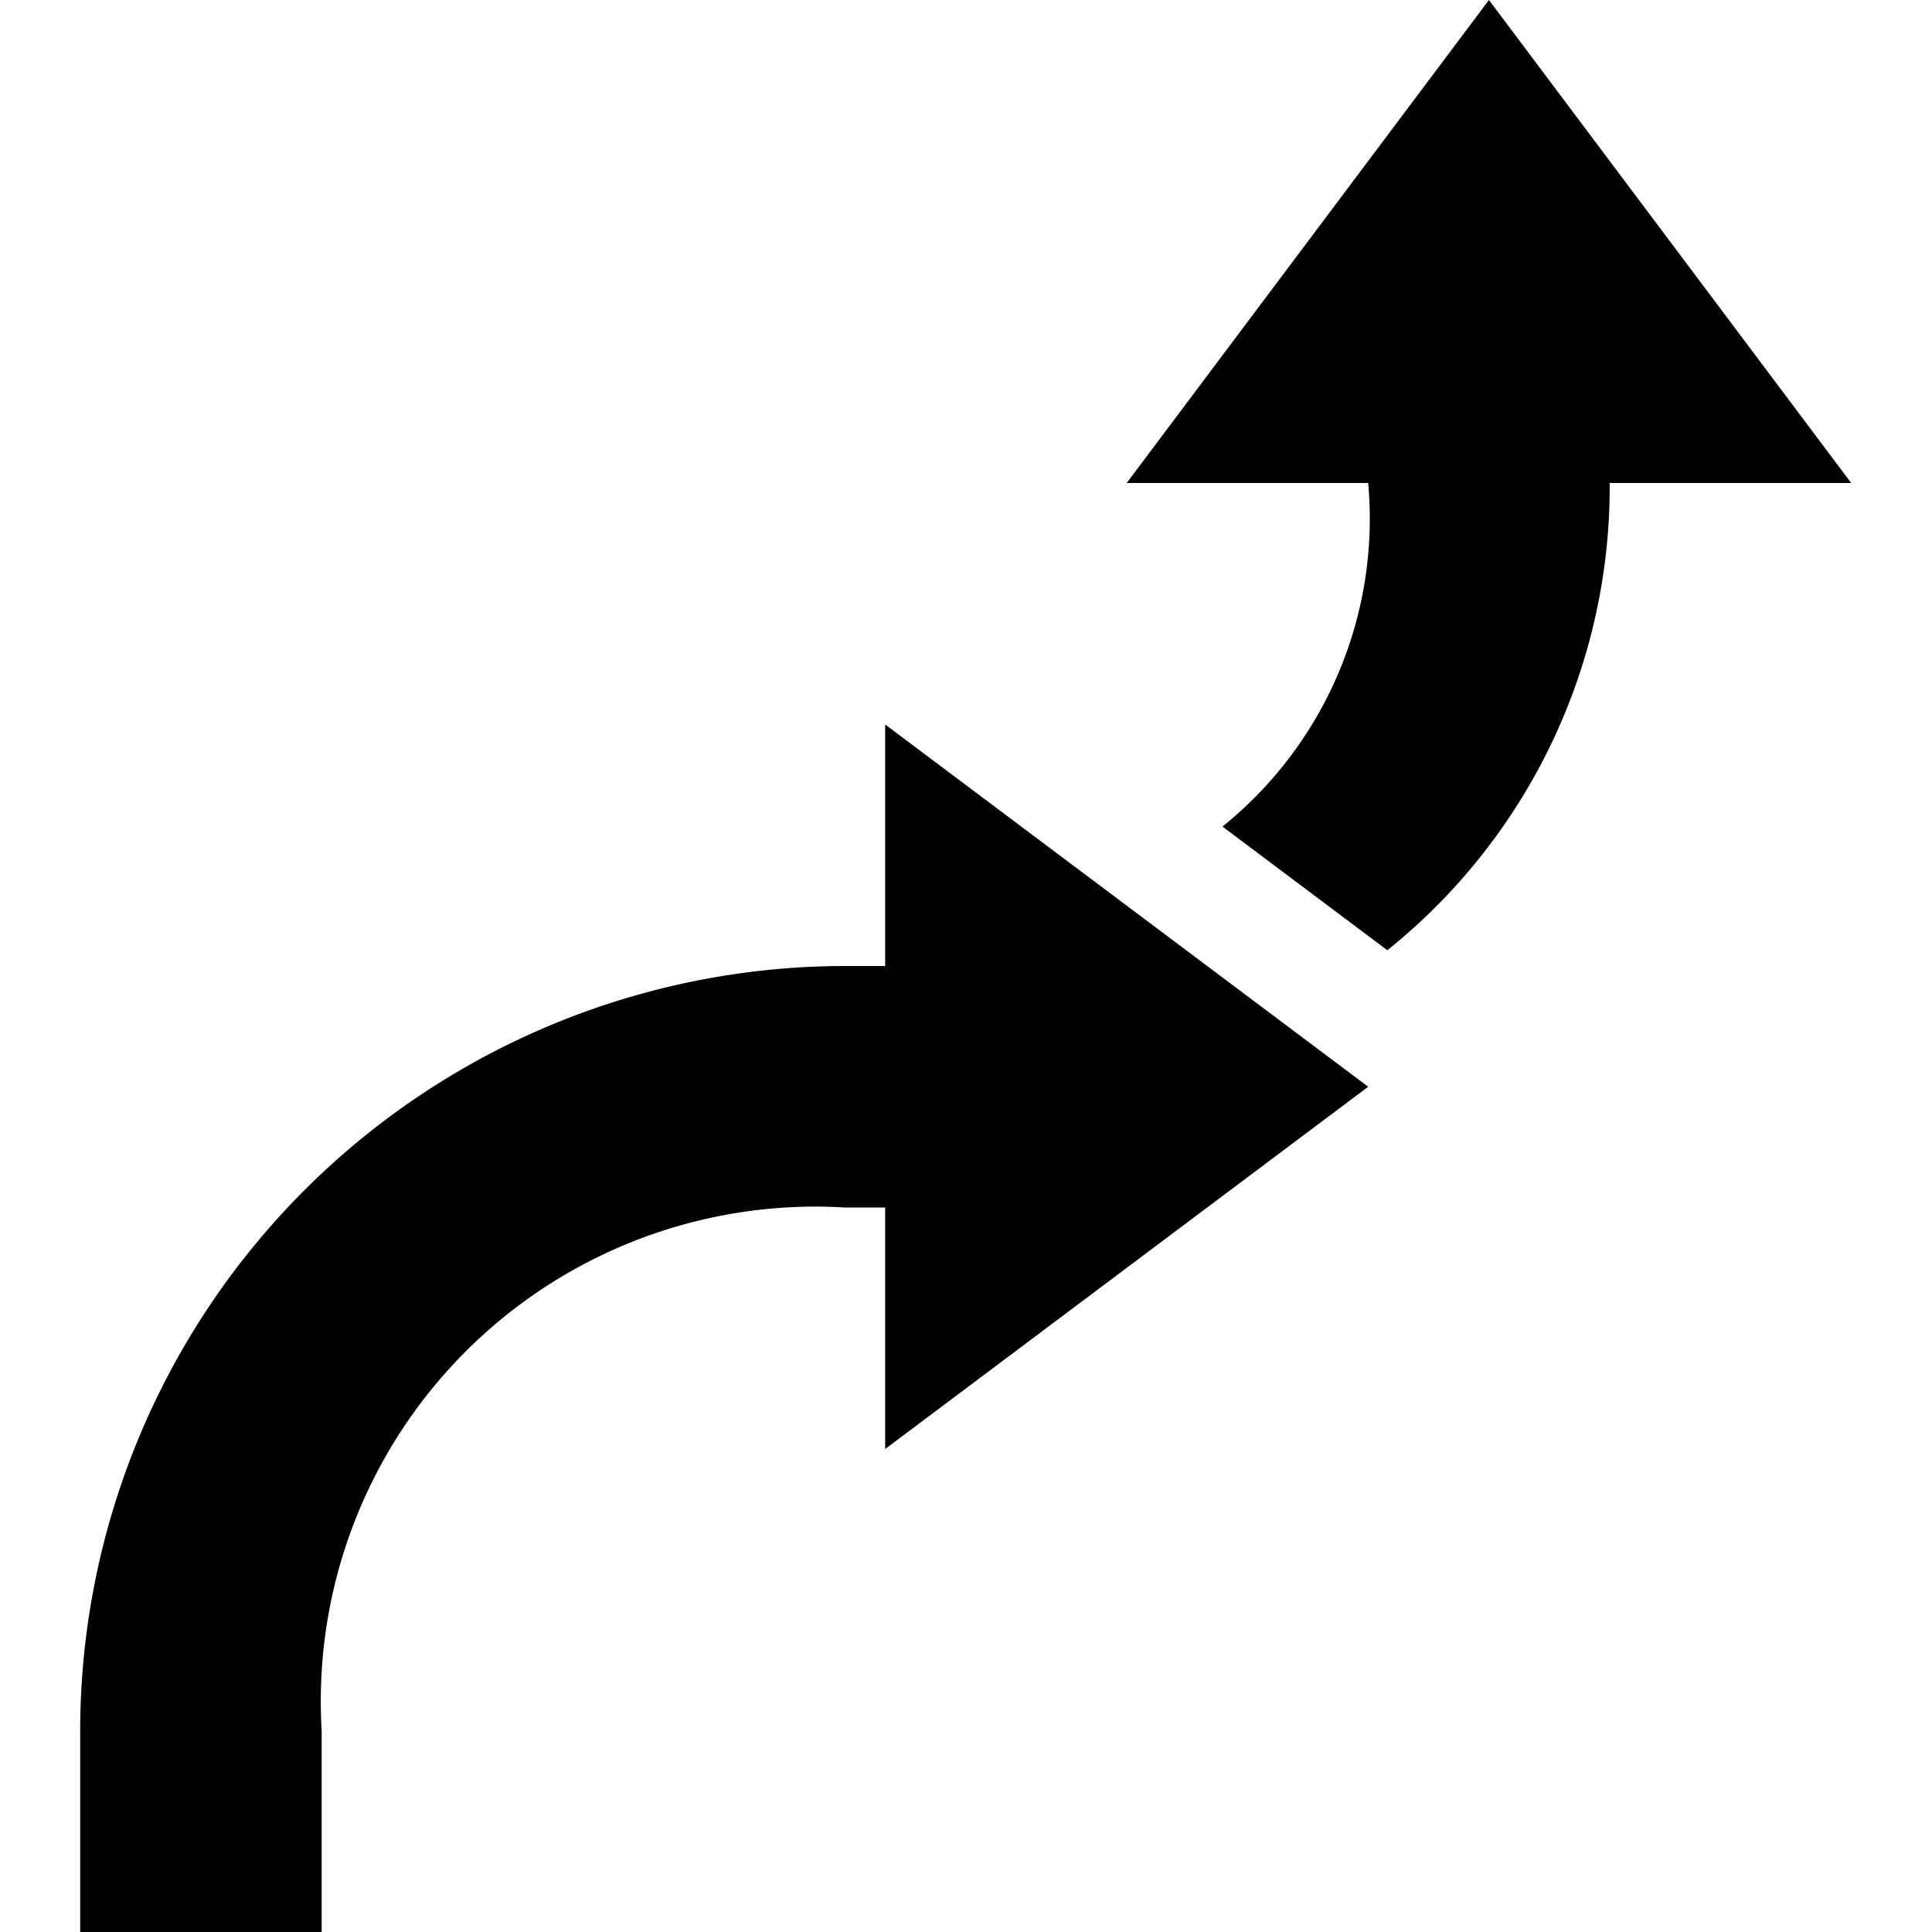 <svg id="icons" xmlns="http://www.w3.org/2000/svg" viewBox="0 0 24 24"><path d="M10.996 9l6 4.5-6 4.5v-3h-.5a6.144 6.144 0 0 0-6.5 6.5V24h-3v-2.5a9.51 9.51 0 0 1 9.5-9.5h.5zm7.5-9l-4.5 6h3a4.91 4.91 0 0 1-1.81 4.268l2.048 1.536A7.376 7.376 0 0 0 19.996 6h3z"/></svg>
